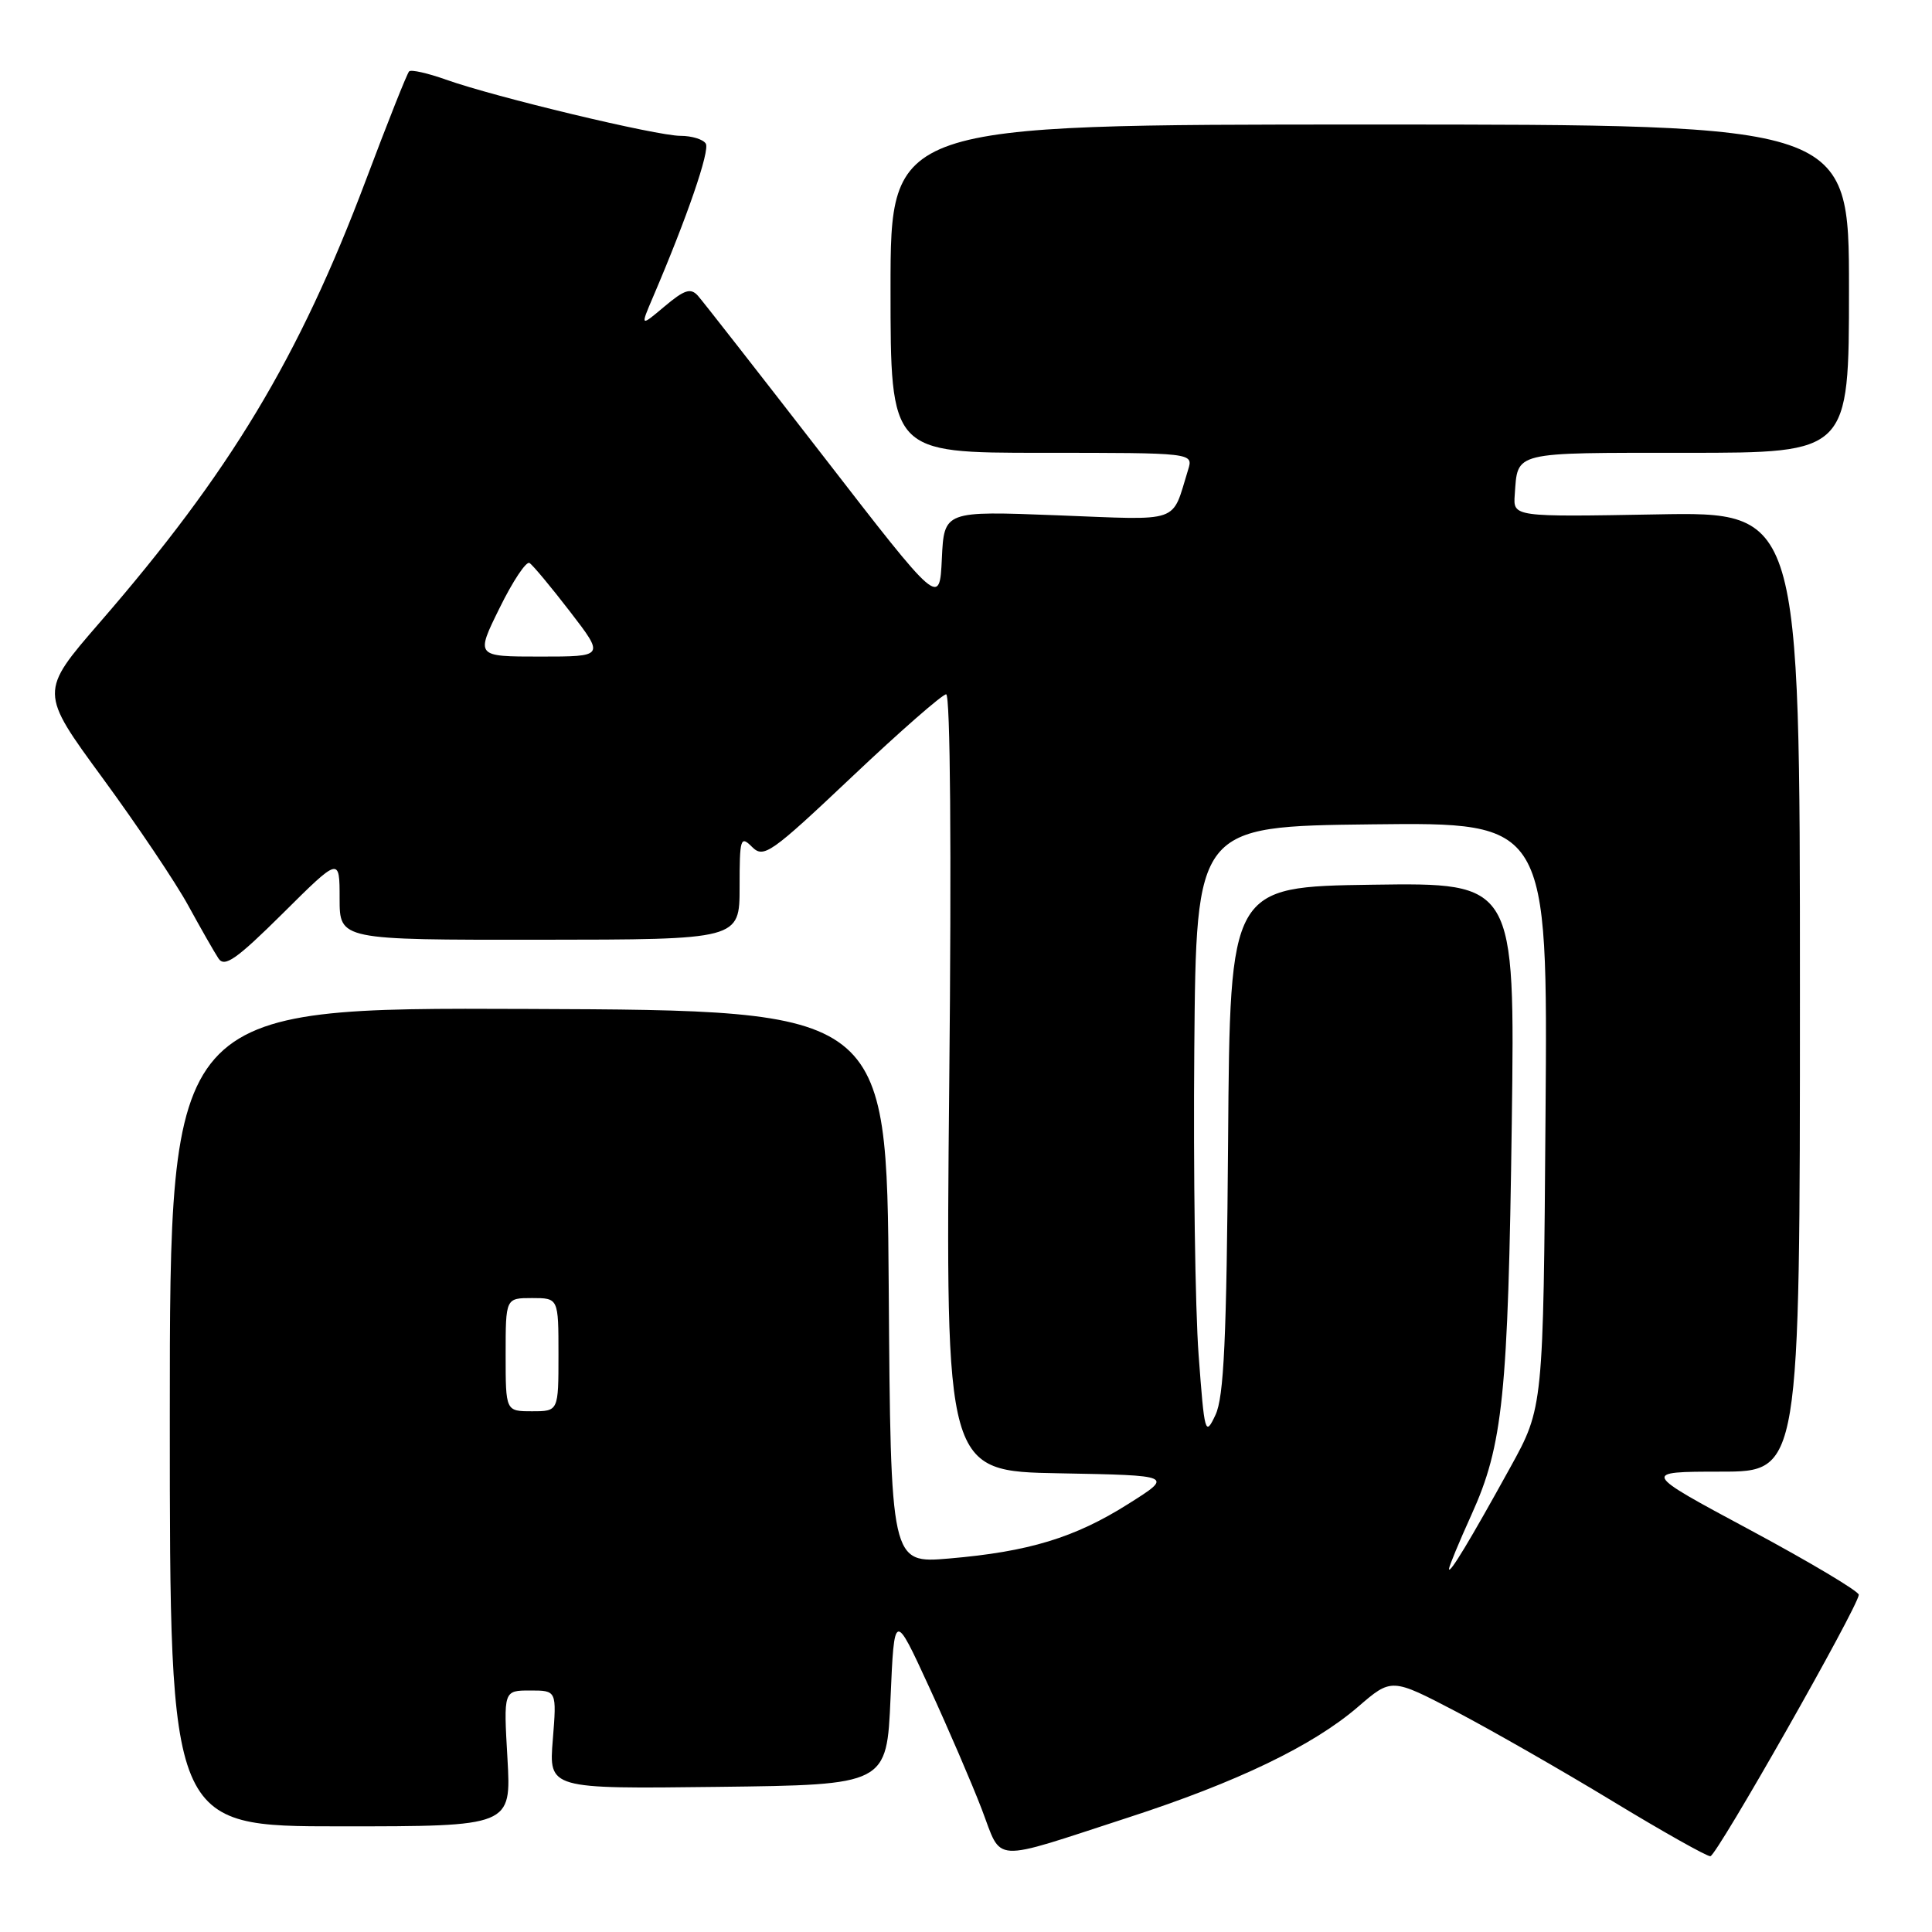 <?xml version="1.0" encoding="UTF-8" standalone="no"?>
<!DOCTYPE svg PUBLIC "-//W3C//DTD SVG 1.1//EN" "http://www.w3.org/Graphics/SVG/1.1/DTD/svg11.dtd" >
<svg xmlns="http://www.w3.org/2000/svg" xmlns:xlink="http://www.w3.org/1999/xlink" version="1.1" viewBox="0 0 256 256">
 <g >
 <path fill="currentColor"
d=" M 149.47 240.84 C 163.95 236.14 173.99 231.30 179.95 226.16 C 184.39 222.33 184.39 222.33 192.95 226.80 C 197.65 229.27 206.96 234.59 213.63 238.64 C 220.30 242.69 226.15 245.98 226.63 245.96 C 227.47 245.92 246.18 212.97 246.30 211.32 C 246.33 210.87 239.86 207.01 231.93 202.75 C 217.50 195.01 217.50 195.01 228.00 195.00 C 238.50 195.00 238.50 195.00 238.50 131.41 C 238.50 67.81 238.50 67.81 219.50 68.16 C 200.50 68.50 200.50 68.50 200.71 65.57 C 201.13 59.78 200.24 60.00 223.47 60.00 C 245.00 60.00 245.00 60.00 245.00 38.25 C 245.00 16.50 245.00 16.50 181.50 16.50 C 118.00 16.50 118.00 16.50 118.00 38.25 C 118.00 60.00 118.00 60.00 138.07 60.00 C 158.13 60.00 158.13 60.00 157.43 62.25 C 155.19 69.46 156.74 68.92 140.10 68.28 C 125.10 67.70 125.10 67.70 124.80 74.03 C 124.50 80.36 124.50 80.36 109.08 60.43 C 100.59 49.47 93.12 39.91 92.48 39.19 C 91.52 38.12 90.70 38.38 88.07 40.59 C 84.84 43.31 84.84 43.31 86.51 39.40 C 91.05 28.79 94.09 19.95 93.52 19.03 C 93.17 18.46 91.66 18.00 90.17 18.00 C 87.01 18.00 65.56 12.86 59.09 10.55 C 56.67 9.69 54.47 9.19 54.21 9.46 C 53.94 9.72 51.36 16.22 48.47 23.90 C 39.61 47.42 30.49 62.57 13.21 82.49 C 5.24 91.69 5.24 91.69 13.59 103.09 C 18.19 109.37 23.30 116.97 24.95 120.00 C 26.61 123.03 28.40 126.17 28.95 127.00 C 29.75 128.22 31.32 127.13 37.47 121.03 C 45.00 113.55 45.00 113.55 45.00 119.05 C 45.00 124.54 45.00 124.54 71.50 124.52 C 98.00 124.50 98.00 124.50 98.00 117.54 C 98.00 111.06 98.12 110.69 99.65 112.22 C 101.19 113.76 102.12 113.11 112.88 102.94 C 119.24 96.92 124.87 92.00 125.37 92.00 C 125.92 92.00 126.09 112.55 125.78 143.47 C 125.28 194.95 125.28 194.95 140.39 195.22 C 155.50 195.50 155.50 195.50 149.50 199.28 C 142.41 203.76 136.31 205.61 125.76 206.51 C 118.02 207.17 118.02 207.17 117.76 170.52 C 117.50 133.88 117.50 133.88 70.00 133.69 C 22.50 133.50 22.50 133.50 22.50 187.75 C 22.50 242.00 22.50 242.00 45.12 242.00 C 67.75 242.00 67.75 242.00 67.24 233.00 C 66.72 224.00 66.72 224.00 70.25 224.00 C 73.77 224.00 73.77 224.00 73.25 230.52 C 72.72 237.04 72.72 237.04 95.11 236.77 C 117.50 236.50 117.50 236.50 118.00 225.01 C 118.50 213.51 118.50 213.51 123.10 223.51 C 125.63 229.00 128.77 236.30 130.08 239.71 C 132.85 246.94 131.05 246.83 149.47 240.84 Z  M 192.00 207.89 C 192.00 207.55 193.34 204.32 194.98 200.70 C 199.15 191.51 199.83 184.91 200.32 148.73 C 200.74 116.96 200.74 116.96 181.86 117.23 C 162.98 117.50 162.98 117.50 162.73 151.00 C 162.53 177.46 162.18 185.13 161.05 187.50 C 159.70 190.37 159.60 190.01 158.82 179.50 C 158.37 173.45 158.11 155.22 158.25 139.00 C 158.50 109.50 158.50 109.50 181.79 109.23 C 205.09 108.96 205.09 108.96 204.79 147.73 C 204.50 186.50 204.50 186.50 200.12 194.44 C 194.81 204.07 192.01 208.71 192.00 207.89 Z  M 67.00 179.50 C 67.00 172.00 67.00 172.00 70.50 172.00 C 74.00 172.00 74.00 172.00 74.00 179.50 C 74.00 187.00 74.00 187.00 70.50 187.00 C 67.00 187.00 67.00 187.00 67.00 179.50 Z  M 66.20 80.56 C 67.94 77.01 69.73 74.33 70.16 74.60 C 70.60 74.87 73.01 77.77 75.53 81.04 C 80.12 87.00 80.12 87.00 71.57 87.00 C 63.02 87.00 63.02 87.00 66.20 80.56 Z "/>
</g>
</svg>